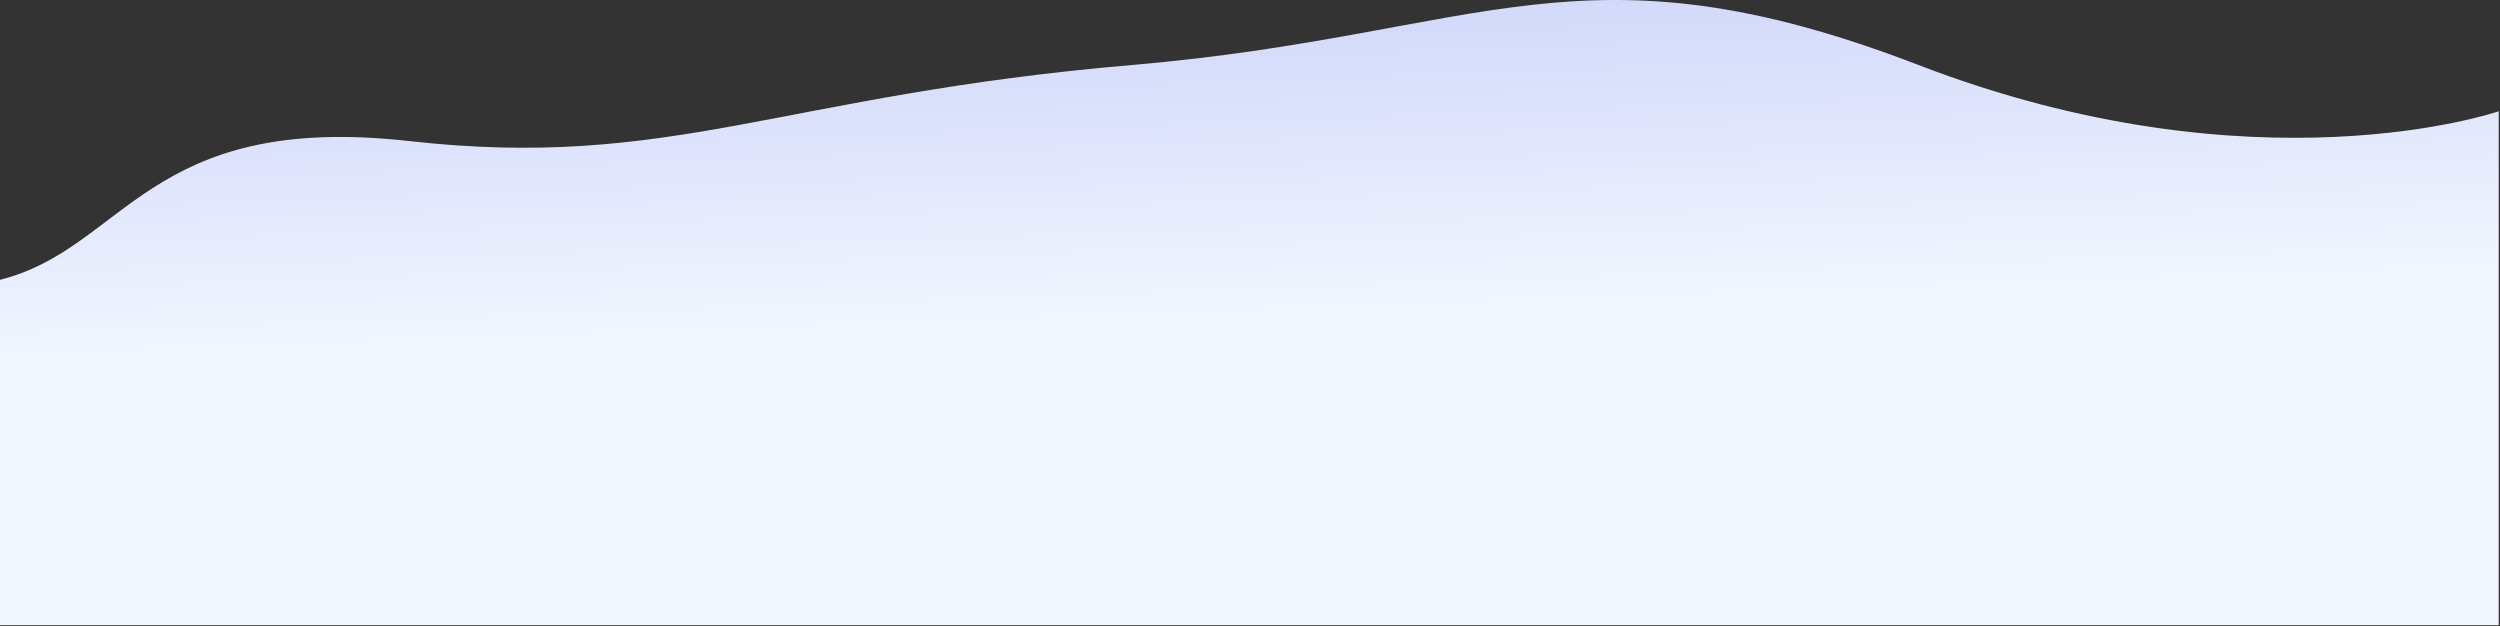 <svg width="1577" height="395" viewBox="0 0 1577 395" fill="none" xmlns="http://www.w3.org/2000/svg">
<rect x="0" y="0" width="1577" height="395" fill="#333333" stroke="none"/>
<path d="M1210.15 40.993C997.346 -40.9 936.13 22.013 714.147 40.993C492.165 59.972 423.535 107.539 258.147 88.993C92.759 70.447 79.123 156.719 3.93234e-07 176.5C3.93233e-07 264.433 8.78625e-07 394.364 8.78625e-07 394.364L1576.19 394.364L1576.19 70.181C1576.19 70.181 1423.34 123.036 1210.15 40.993Z" fill="url(#paint0_linear_320_13013)"/>
<defs>
<linearGradient id="paint0_linear_320_13013" x1="849.025" y1="-53.676" x2="858" y2="197" gradientUnits="userSpaceOnUse">
<stop stop-color="#C8D0F8"/>
<stop offset="1" stop-color="#F2F6FF"/>
</linearGradient>
</defs>
</svg>
